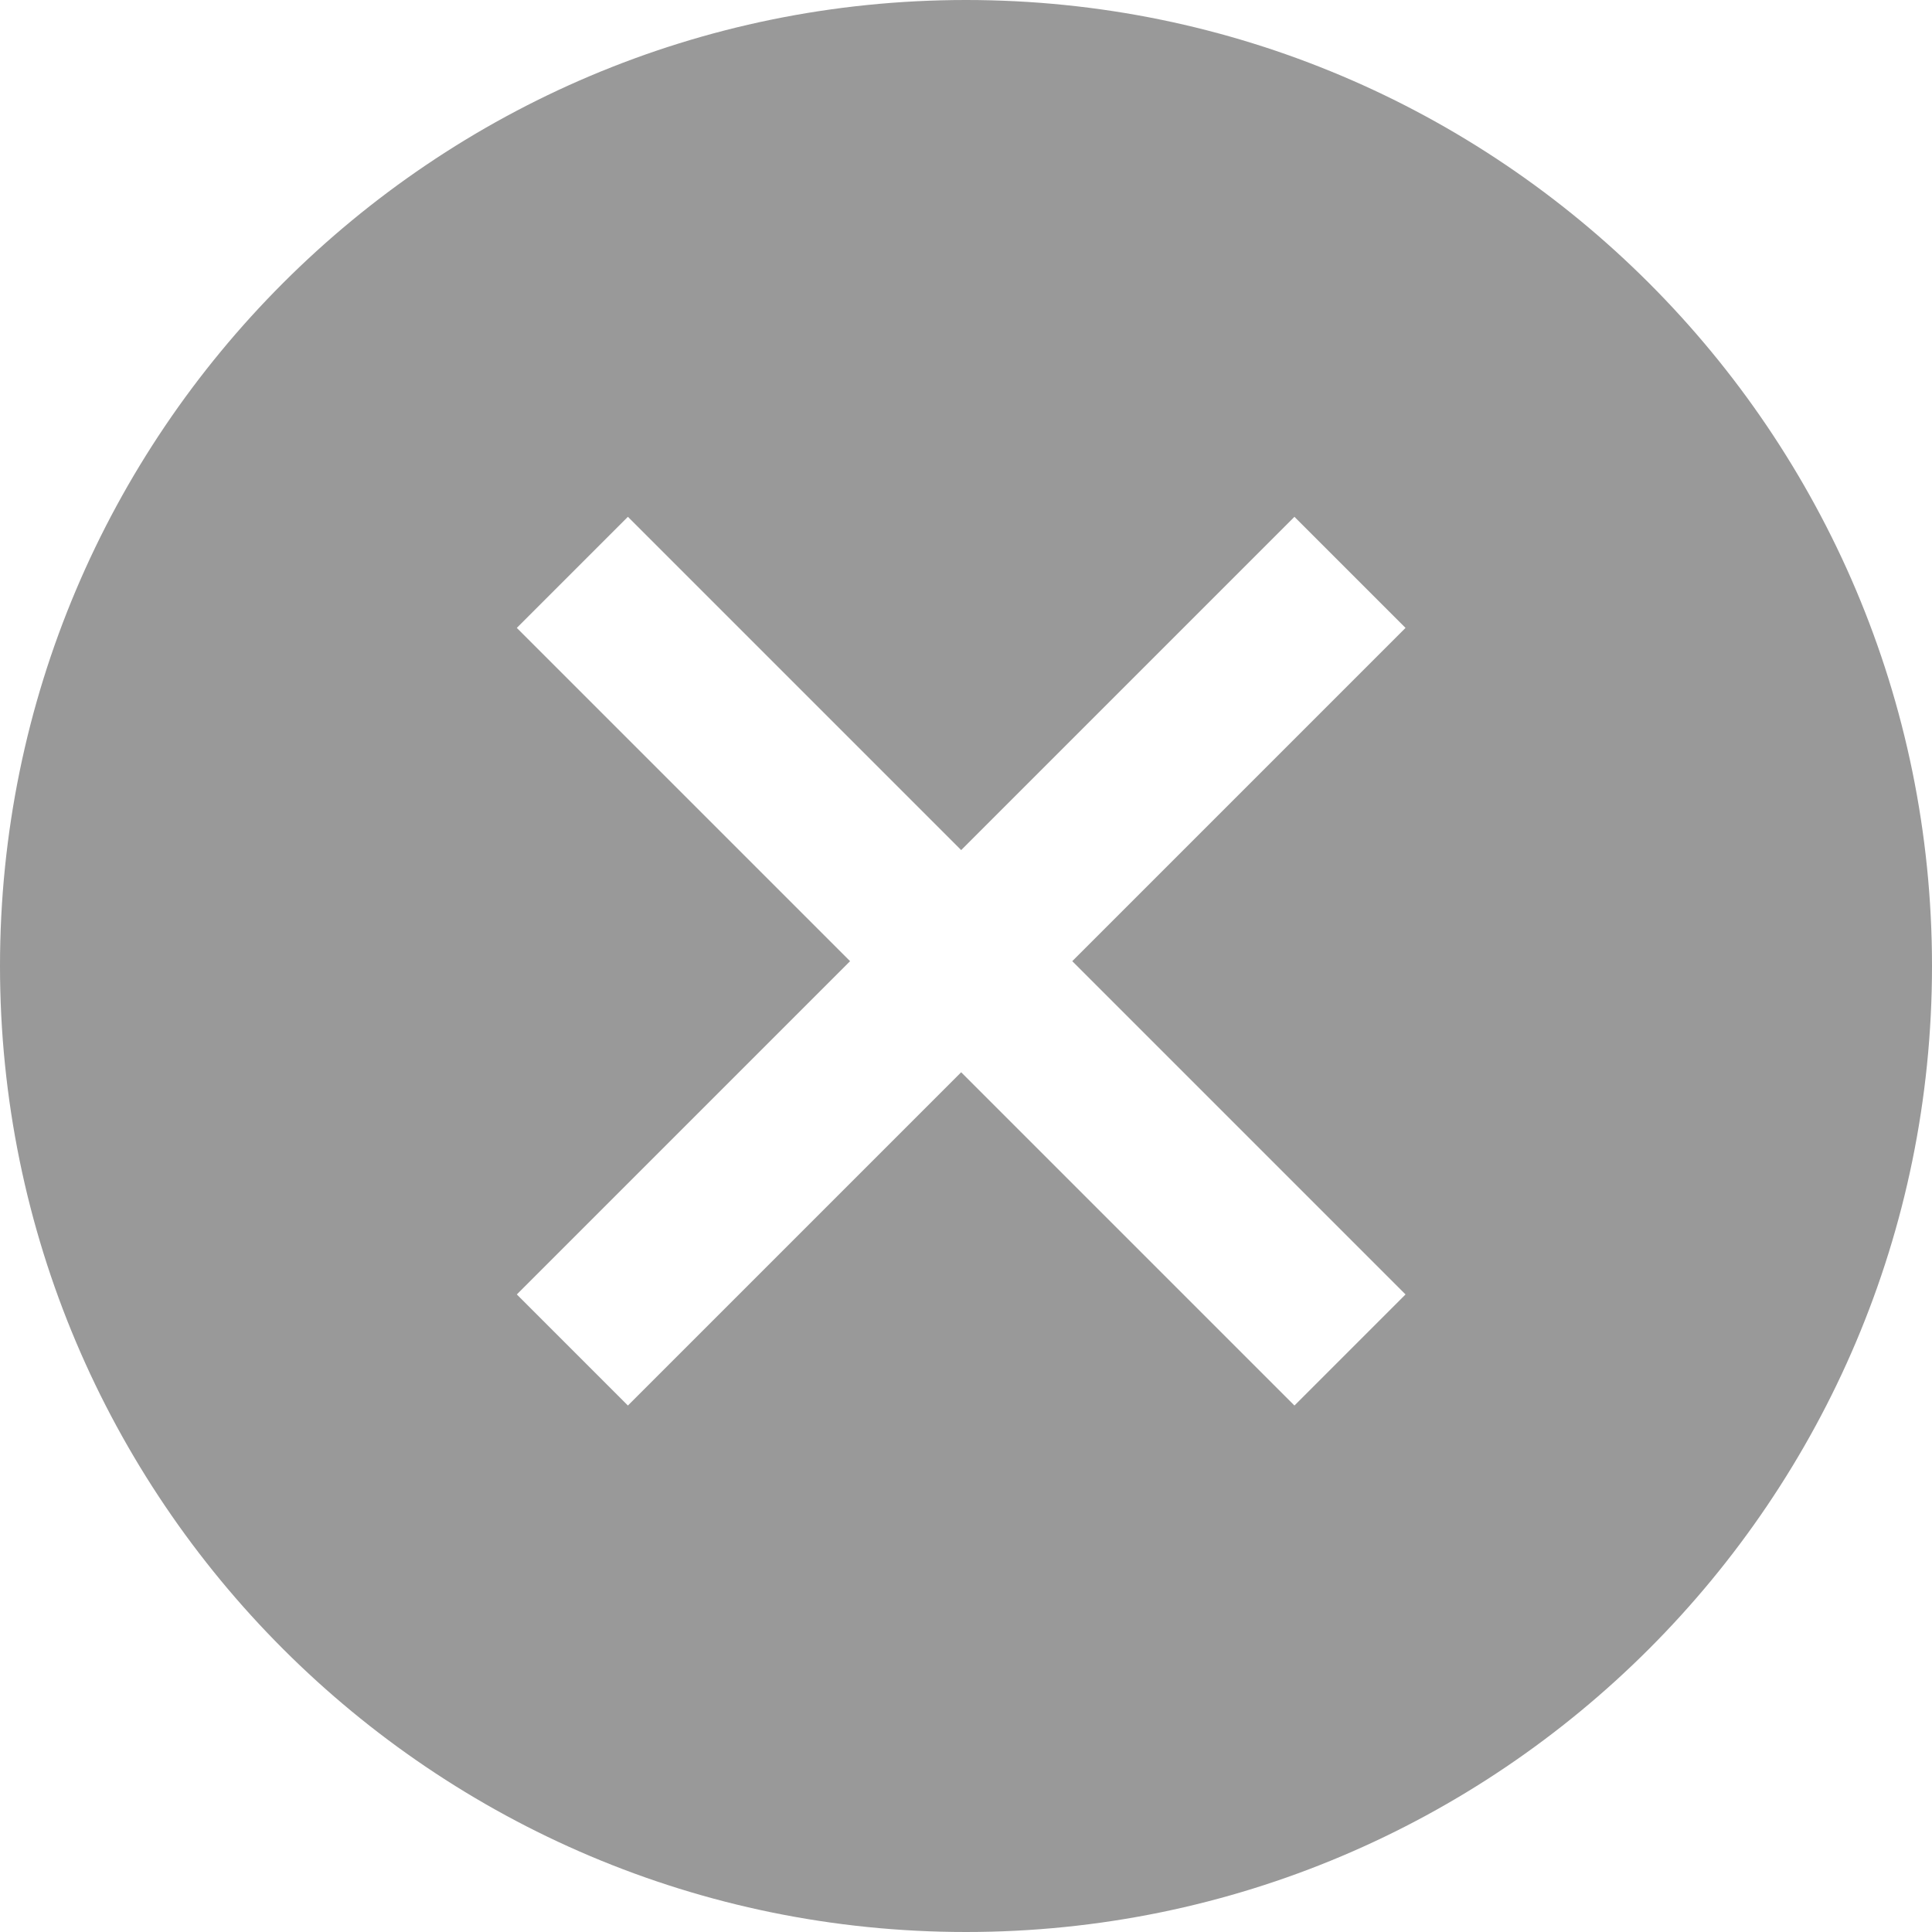 <svg width="16" height="16" viewBox="0 0 16 16" fill="none" xmlns="http://www.w3.org/2000/svg">
    <path d="M8 0C3.584 0 0 3.584 0 8s3.584 8 8 8 8-3.584 8-8-3.584-8-8-8zm2.72 11.64L7.96 8.88 5.2 11.64l-.92-.92 2.76-2.76L4.28 5.2l.92-.92 2.76 2.76 2.76-2.76.92.92-2.76 2.76 2.76 2.76-.92.92z" fill="#999"/>
</svg>
